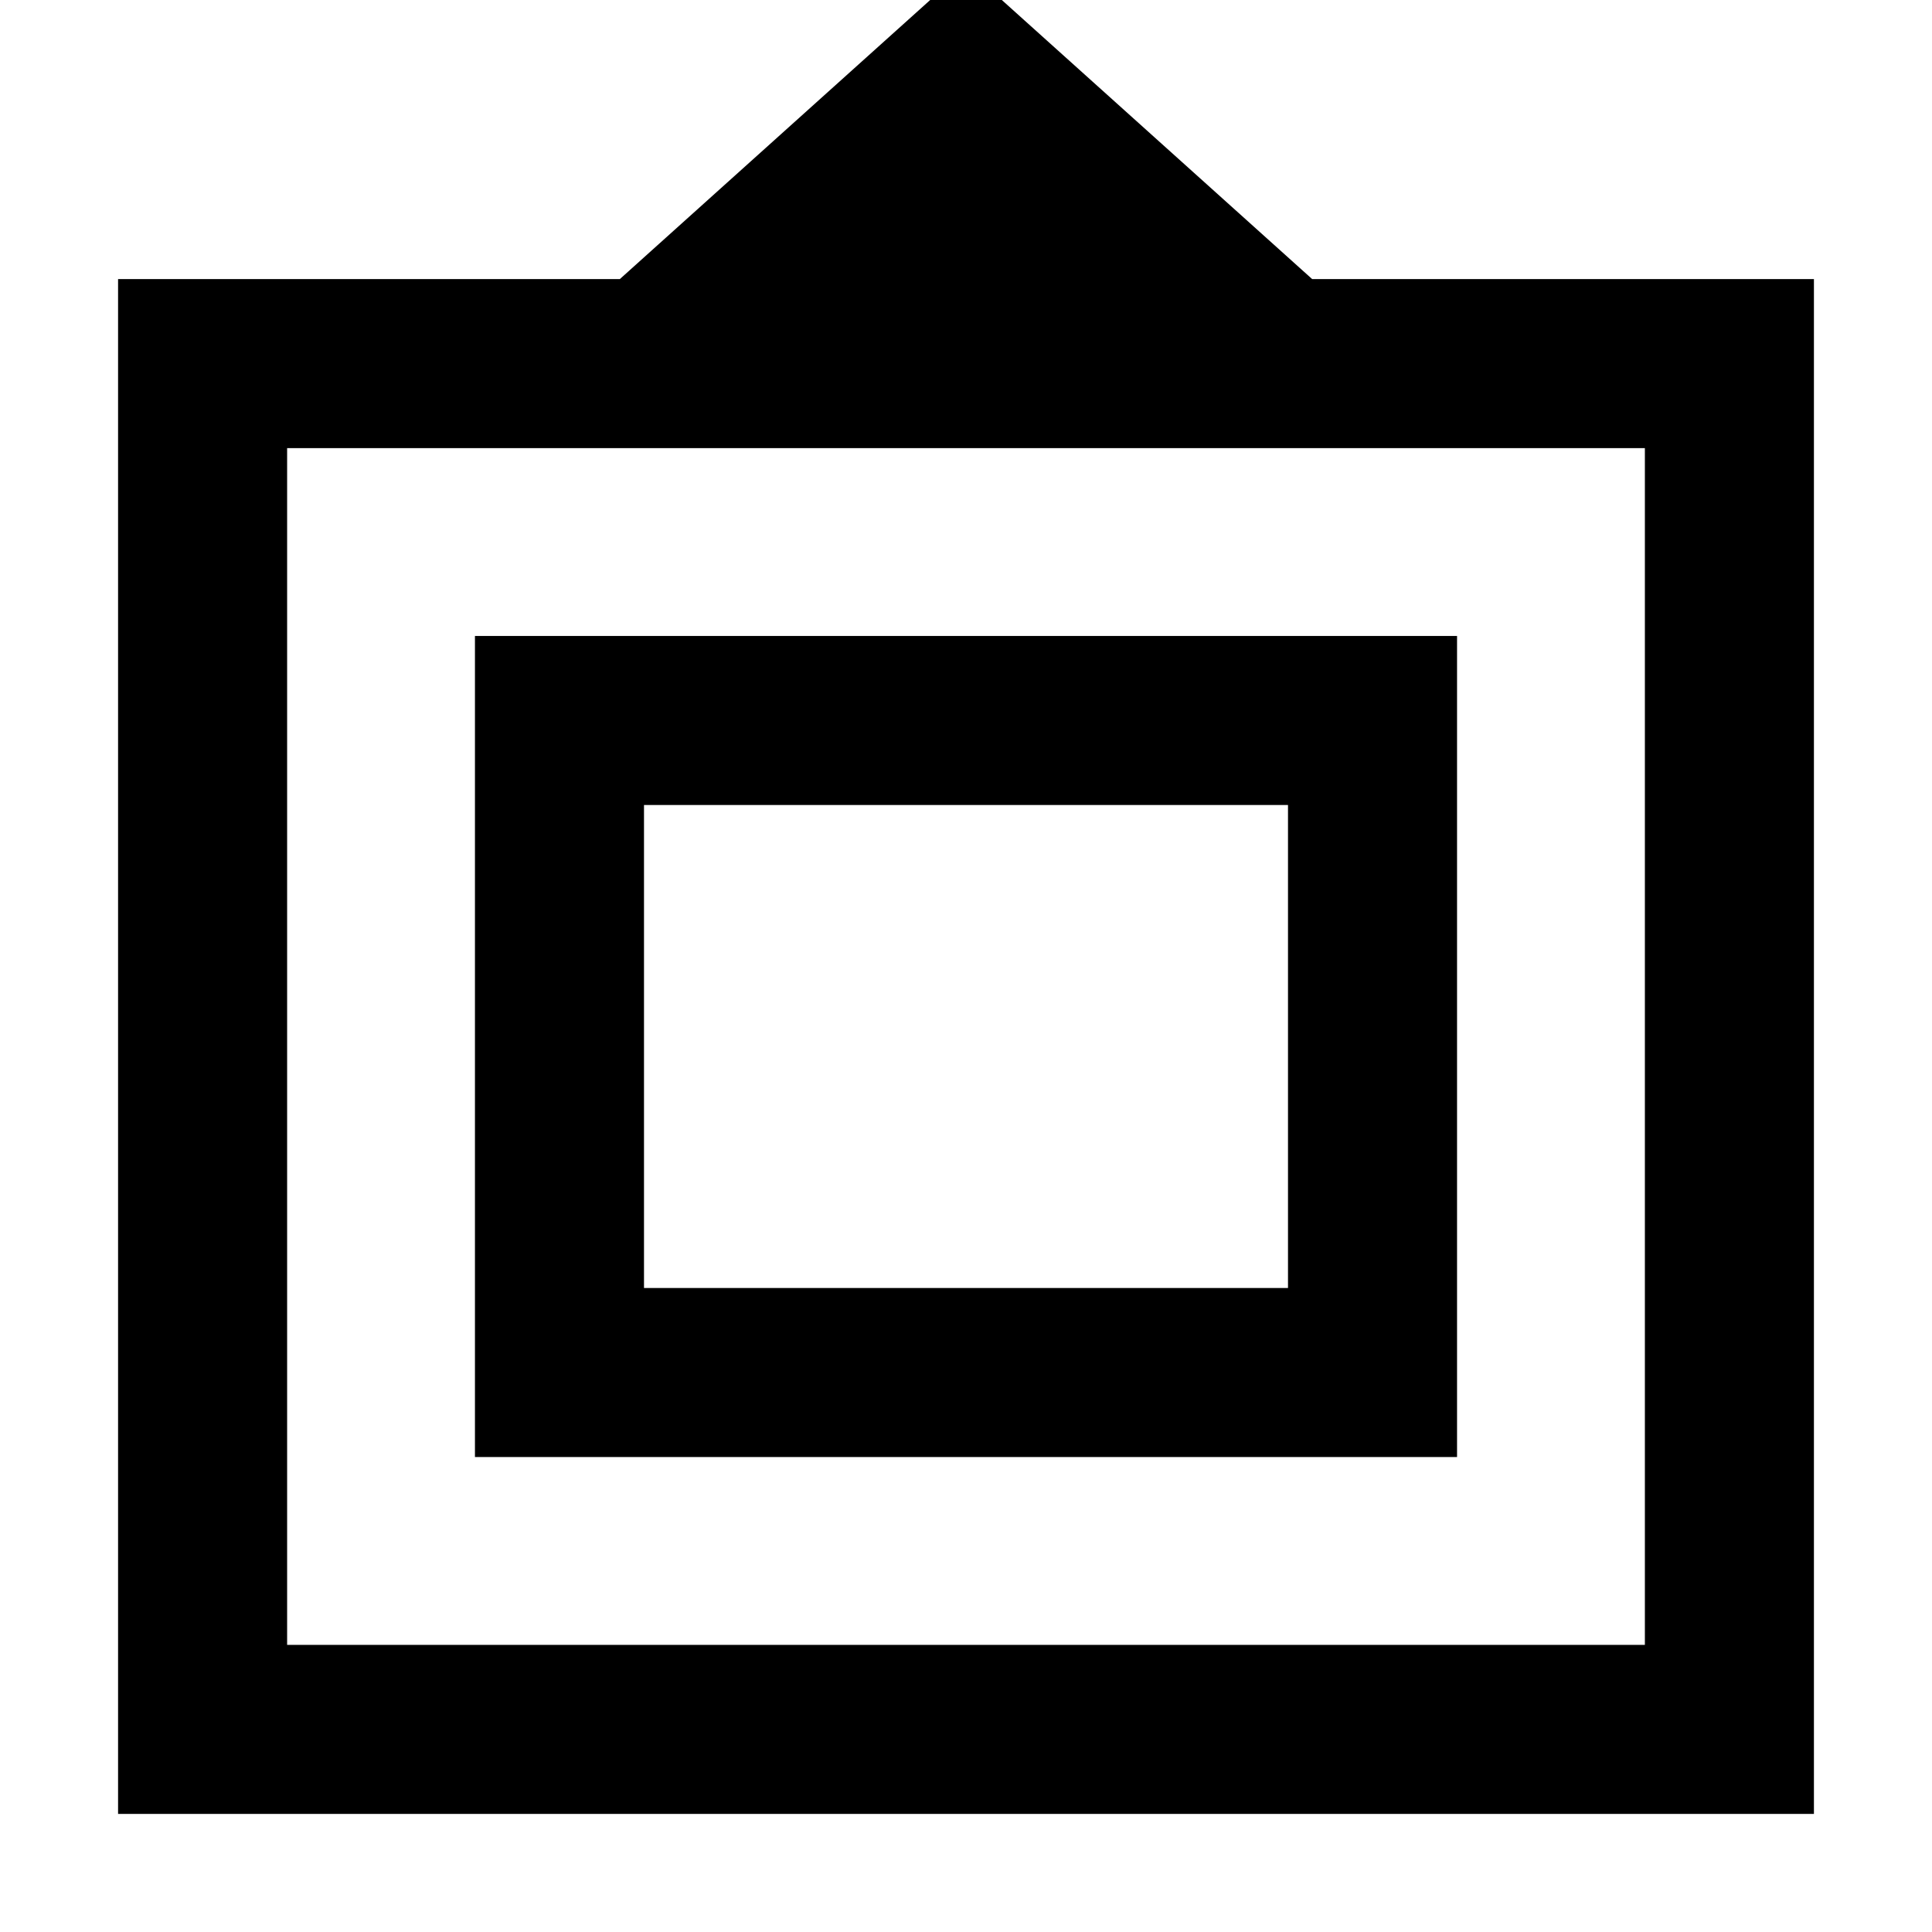 <svg xmlns="http://www.w3.org/2000/svg" height="40" viewBox="0 -960 960 960" width="40"><path d="M58.67-58.67v-762.66H308L480-976l172 154.67h249.33v762.66H58.67Zm84-84h674.66v-594.66H142.67v594.66ZM236-236v-408h488v408H236Zm84-84h320v-240H320v240Zm160-119.33Z"/></svg>